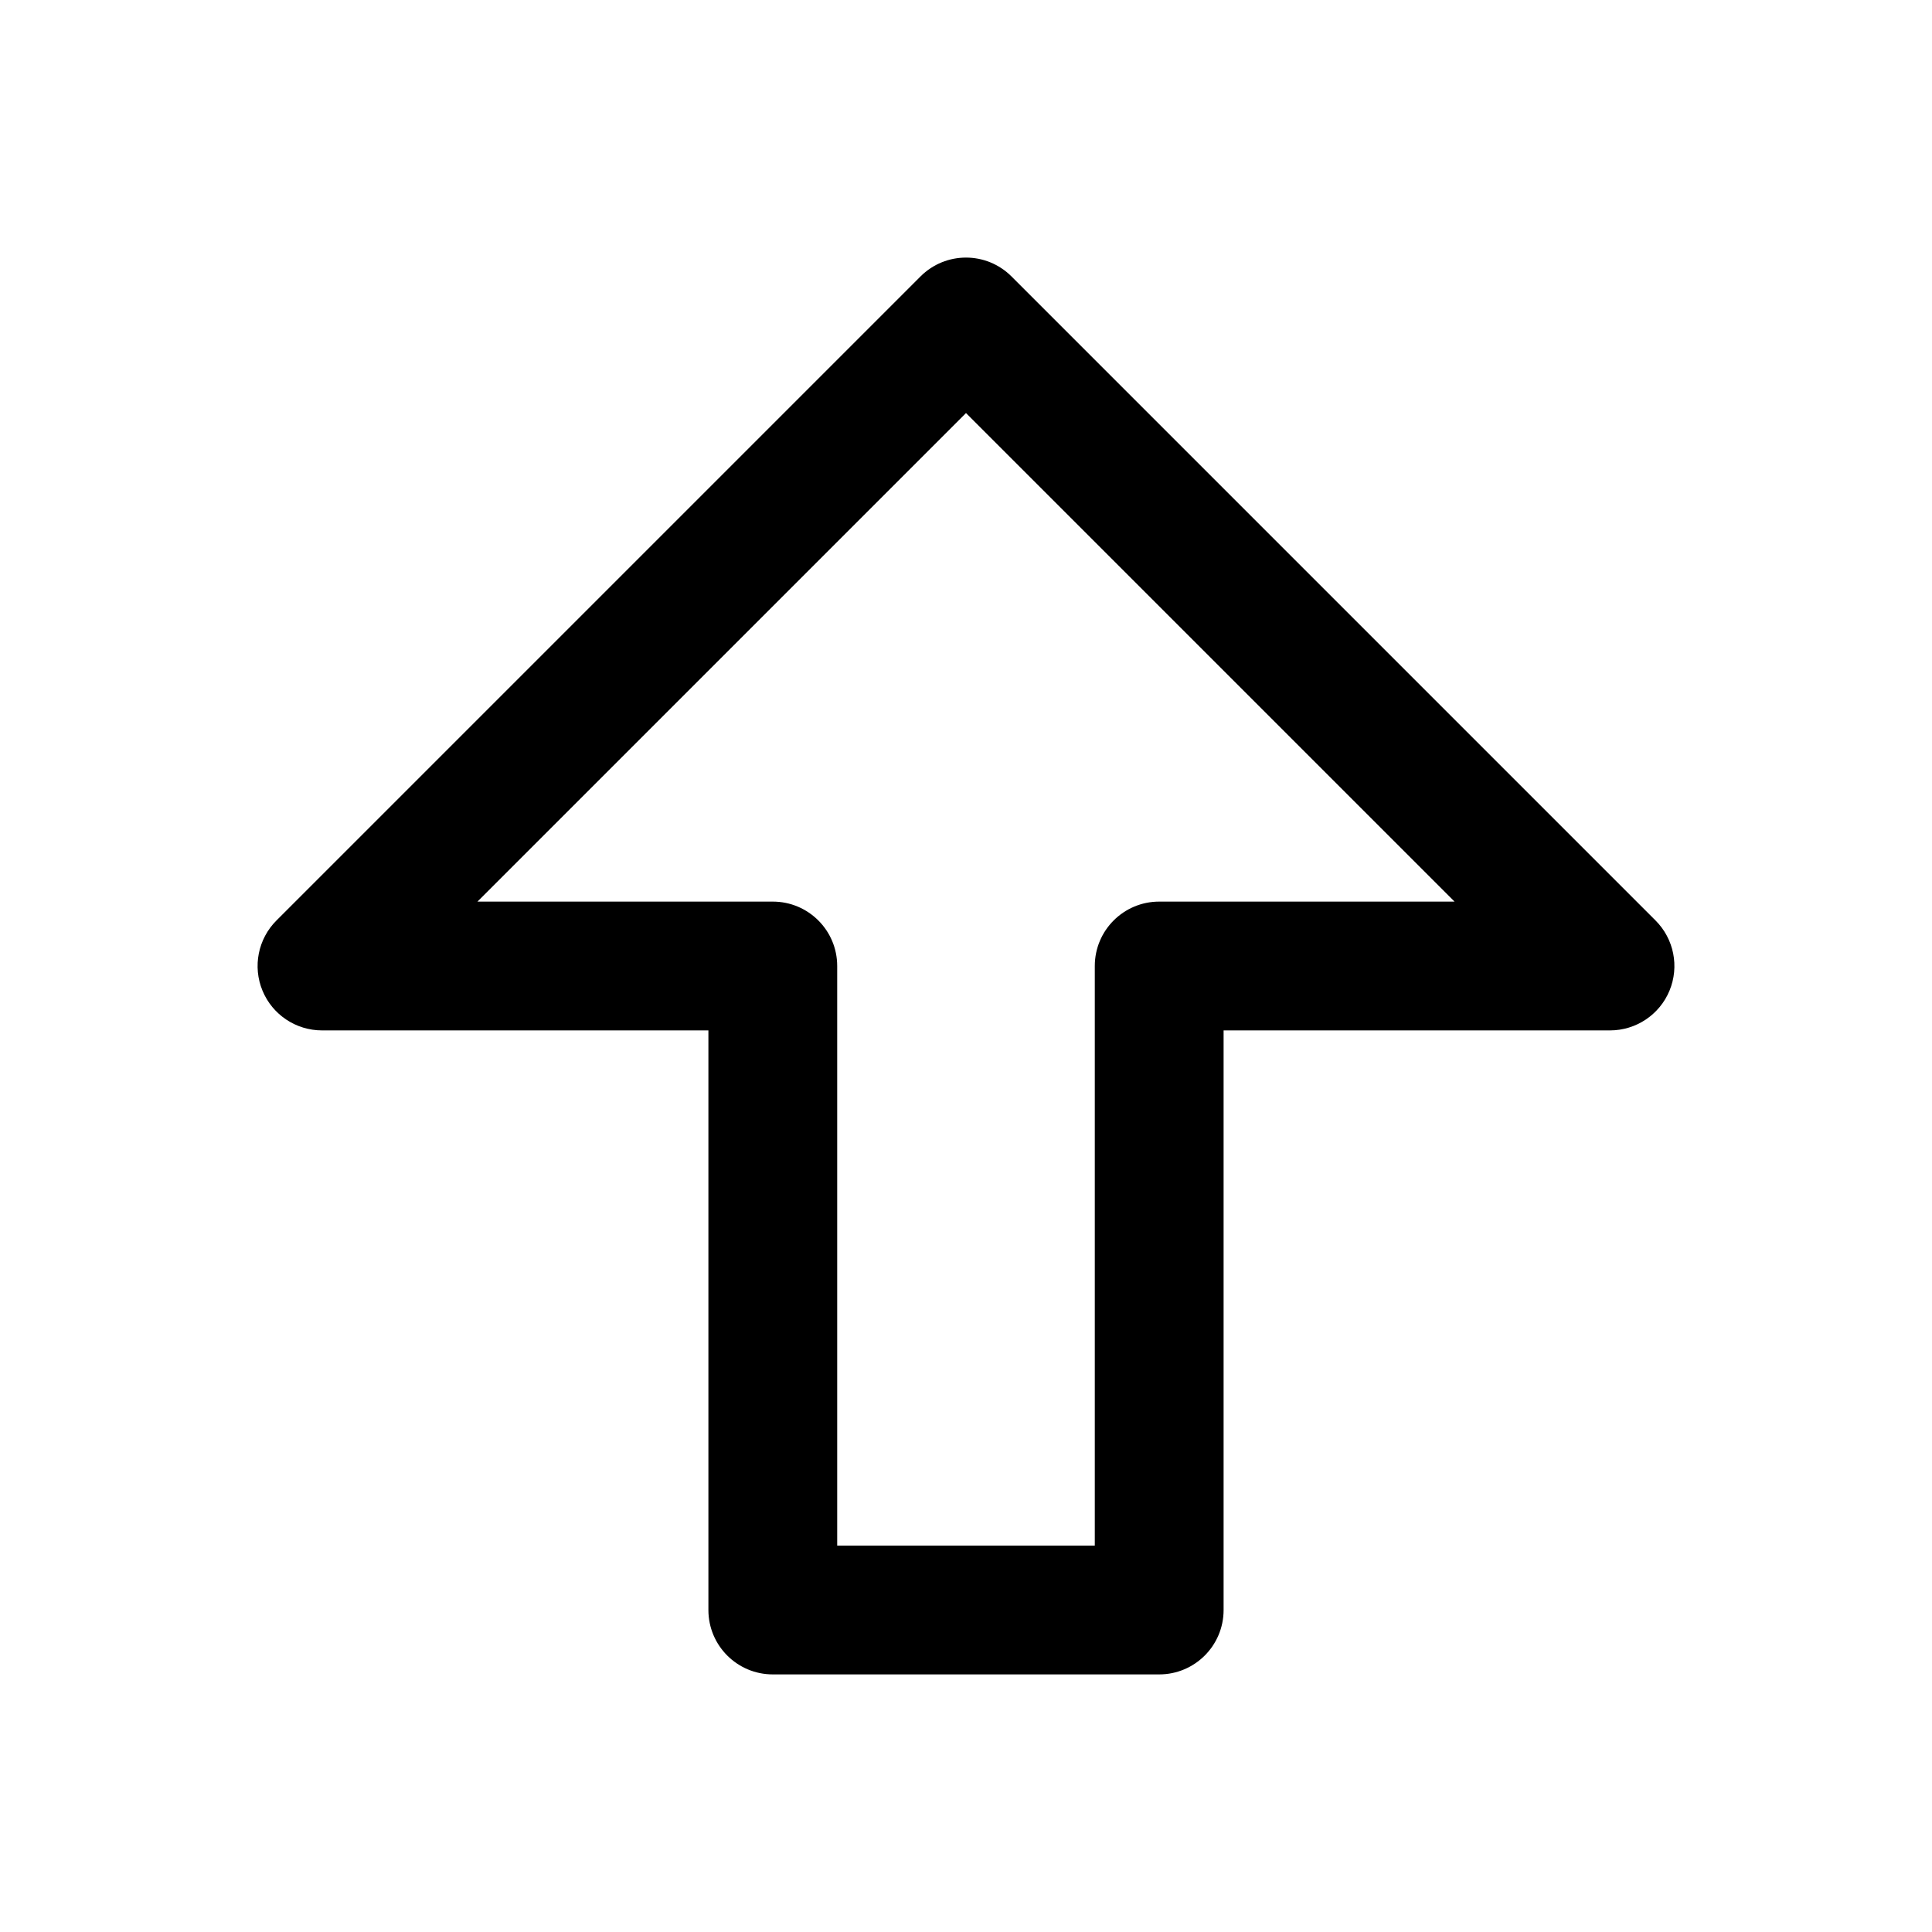 <?xml version="1.0" encoding="utf-8"?>
<!-- Generator: Adobe Illustrator 16.2.0, SVG Export Plug-In . SVG Version: 6.00 Build 0)  -->
<!DOCTYPE svg PUBLIC "-//W3C//DTD SVG 1.1//EN" "http://www.w3.org/Graphics/SVG/1.1/DTD/svg11.dtd">
<svg version="1.1" id="Layer_1" xmlns="http://www.w3.org/2000/svg" xmlns:xlink="http://www.w3.org/1999/xlink" x="0px" y="0px"
	 width="30px" height="30px" viewBox="0 0 30 30" enable-background="new 0 0 30 30" xml:space="preserve">
<g>
	<path d="M18,26h-6c-0.552,0-1-0.447-1-1v-9H5c-0.404,0-0.769-0.243-0.924-0.617s-0.069-0.804,0.217-1.09l10-10
		c0.391-0.391,1.023-0.391,1.414,0l10,10c0.286,0.286,0.372,0.716,0.217,1.09S25.404,16,25,16h-6v9C19,25.553,18.552,26,18,26z
		 M13,24h4v-9c0-0.553,0.448-1,1-1h4.586L15,6.414L7.414,14H12c0.552,0,1,0.447,1,1V24z"/>
</g>
</svg>
